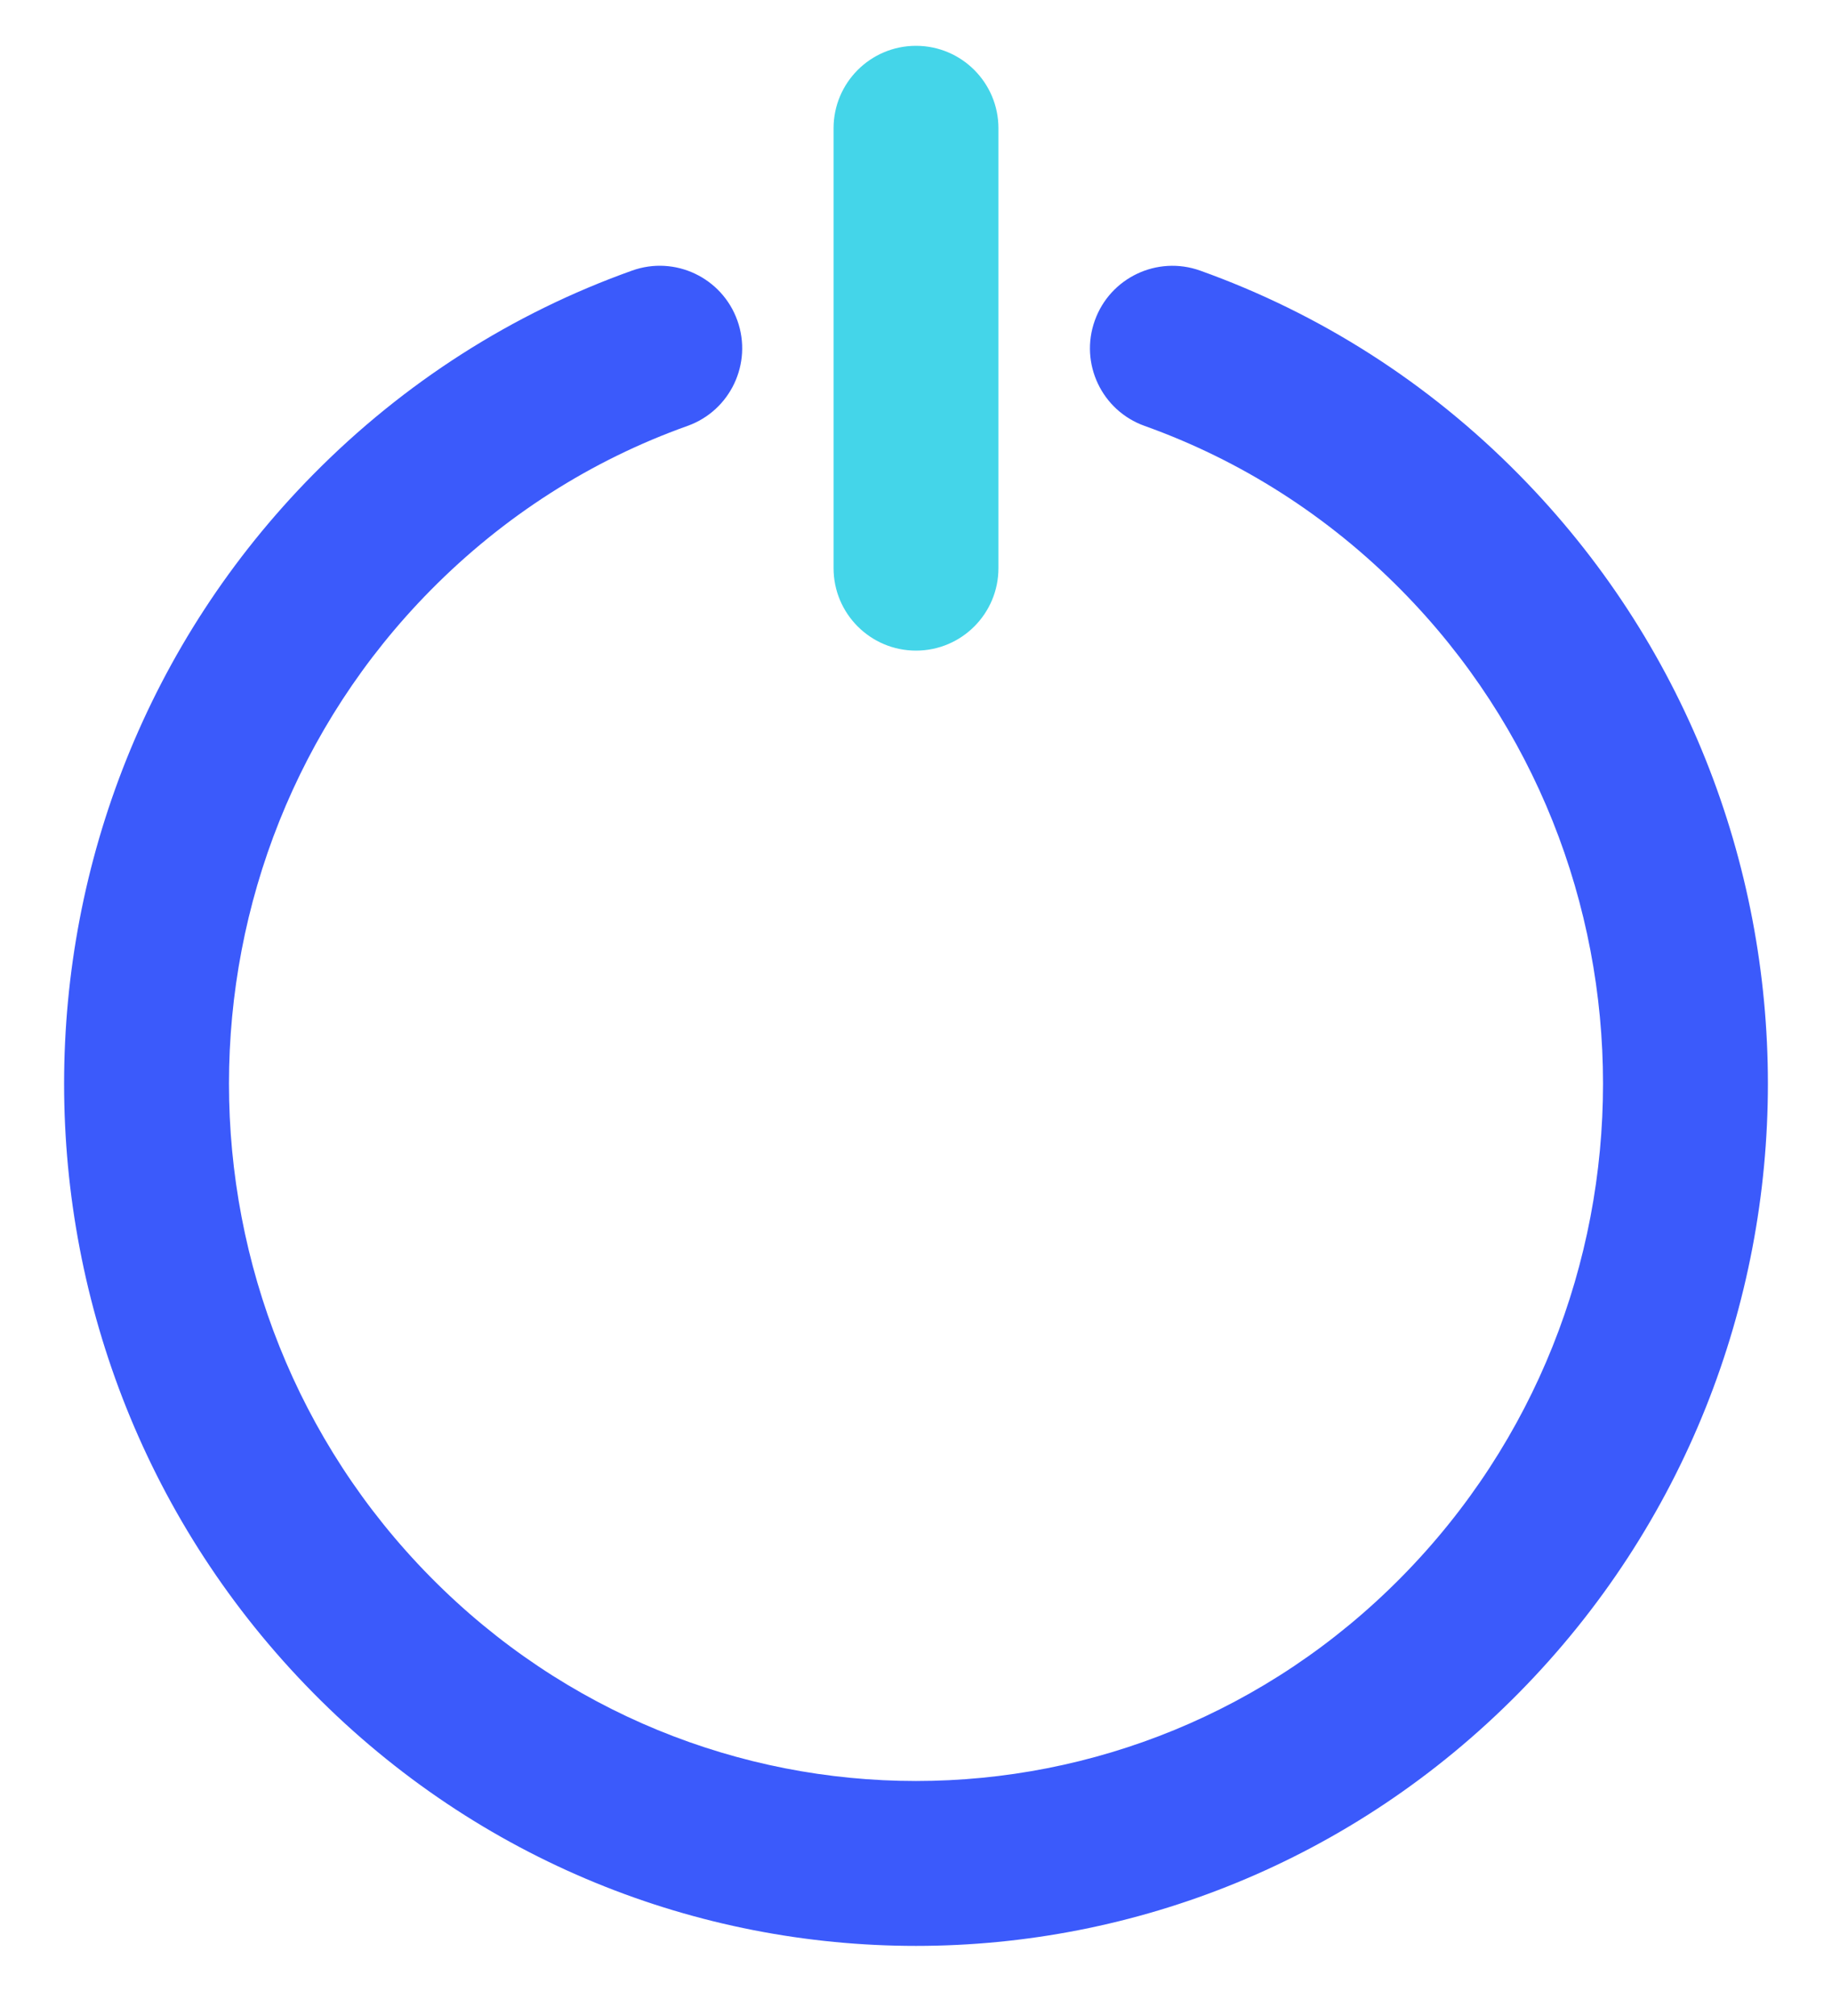 <svg xmlns="http://www.w3.org/2000/svg" width="20" height="22" viewBox="0 0 20 22">
    <g fill="none" fill-rule="evenodd">
        <path d="M0 0L30 0 30 30 0 30z" transform="translate(-5 -4)"/>
        <path d="M0 0L30 0 30 30 0 30z" transform="translate(-5 -4)"/>
        <path fill="#3B5AFB" fill-rule="nonzero" d="M11.9 6.953c.468-.168.983.077 1.15.545.167.468-.077.983-.545 1.15-1.052.375-2.005.984-2.804 1.793-2.935 2.973-2.935 7.797 0 10.77 2.928 2.966 7.67 2.966 10.598 0 2.935-2.973 2.935-7.797 0-10.77-.799-.809-1.751-1.417-2.803-1.793-.468-.167-.712-.682-.544-1.15.167-.468.682-.712 1.15-.545 1.306.467 2.49 1.222 3.478 2.224 3.627 3.673 3.627 9.625 0 13.298-3.633 3.68-9.527 3.68-13.16 0-3.627-3.673-3.627-9.625 0-13.298.989-1.002 2.173-1.758 3.48-2.224z" transform="translate(-5 -4)"/>
        <path fill="#44D5E9" fill-rule="nonzero" d="M14.1 5.4c0-.497.403-.9.9-.9s.9.403.9.9v4.8c0 .497-.403.9-.9.9s-.9-.403-.9-.9V5.4z" transform="translate(-5 -4)"/>
    </g>
</svg>
